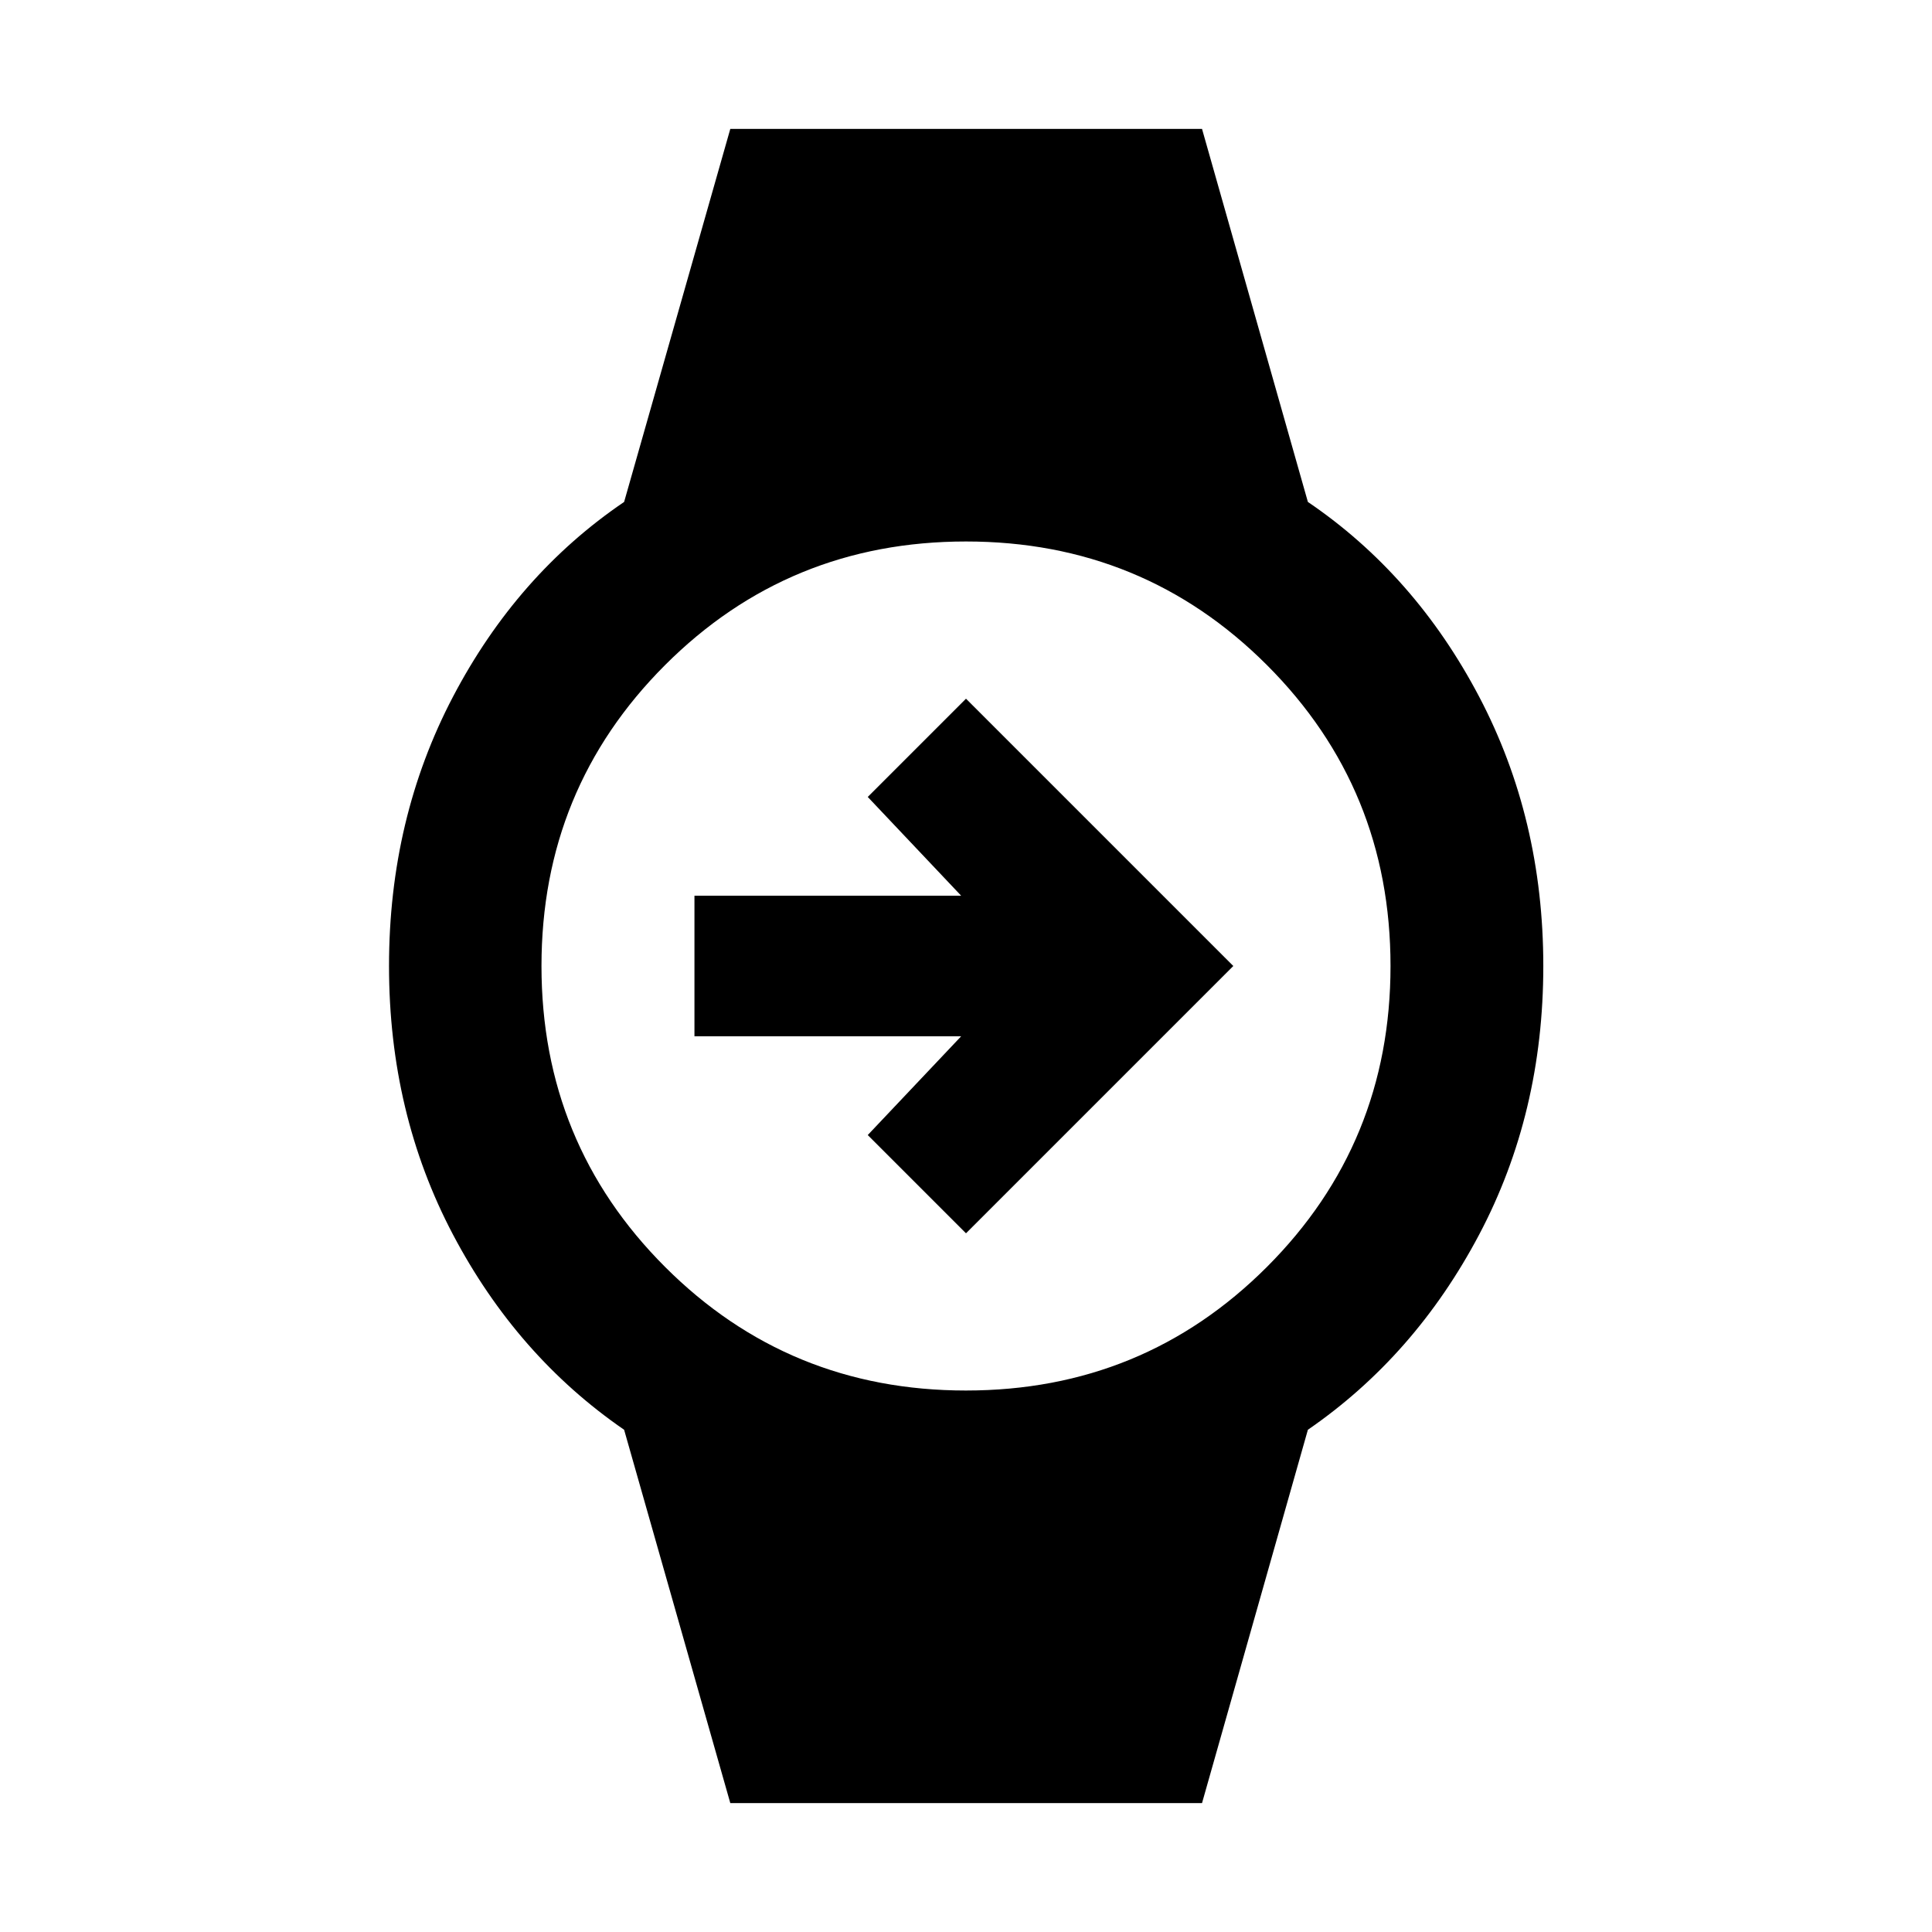 <svg xmlns="http://www.w3.org/2000/svg" height="40" viewBox="0 -960 960 960" width="40"><path d="M480-347.18 431.18-396l46.41-49.07H345.07v-69.86h132.52L431.18-564 480-612.82 612.82-480 480-347.18ZM362.88-64.06l-52.76-185.5q-53.22-36.64-85.02-96.96-31.8-60.31-31.8-133.48 0-73.17 31.8-133.82 31.8-60.64 85.02-96.77l52.76-185.35h234.4l52.6 185.35q53.22 36.13 85.1 96.77 31.88 60.65 31.88 133.82 0 73.17-31.88 133.48-31.88 60.32-85.1 96.96l-52.6 185.5h-234.4Zm117.12-205q88.12 0 149.53-61.41T690.94-480q0-88.12-61.41-149.53T480-690.94q-88.12 0-149.53 61.41T269.06-480q0 88.12 61.41 149.53T480-269.06Z"/></svg>